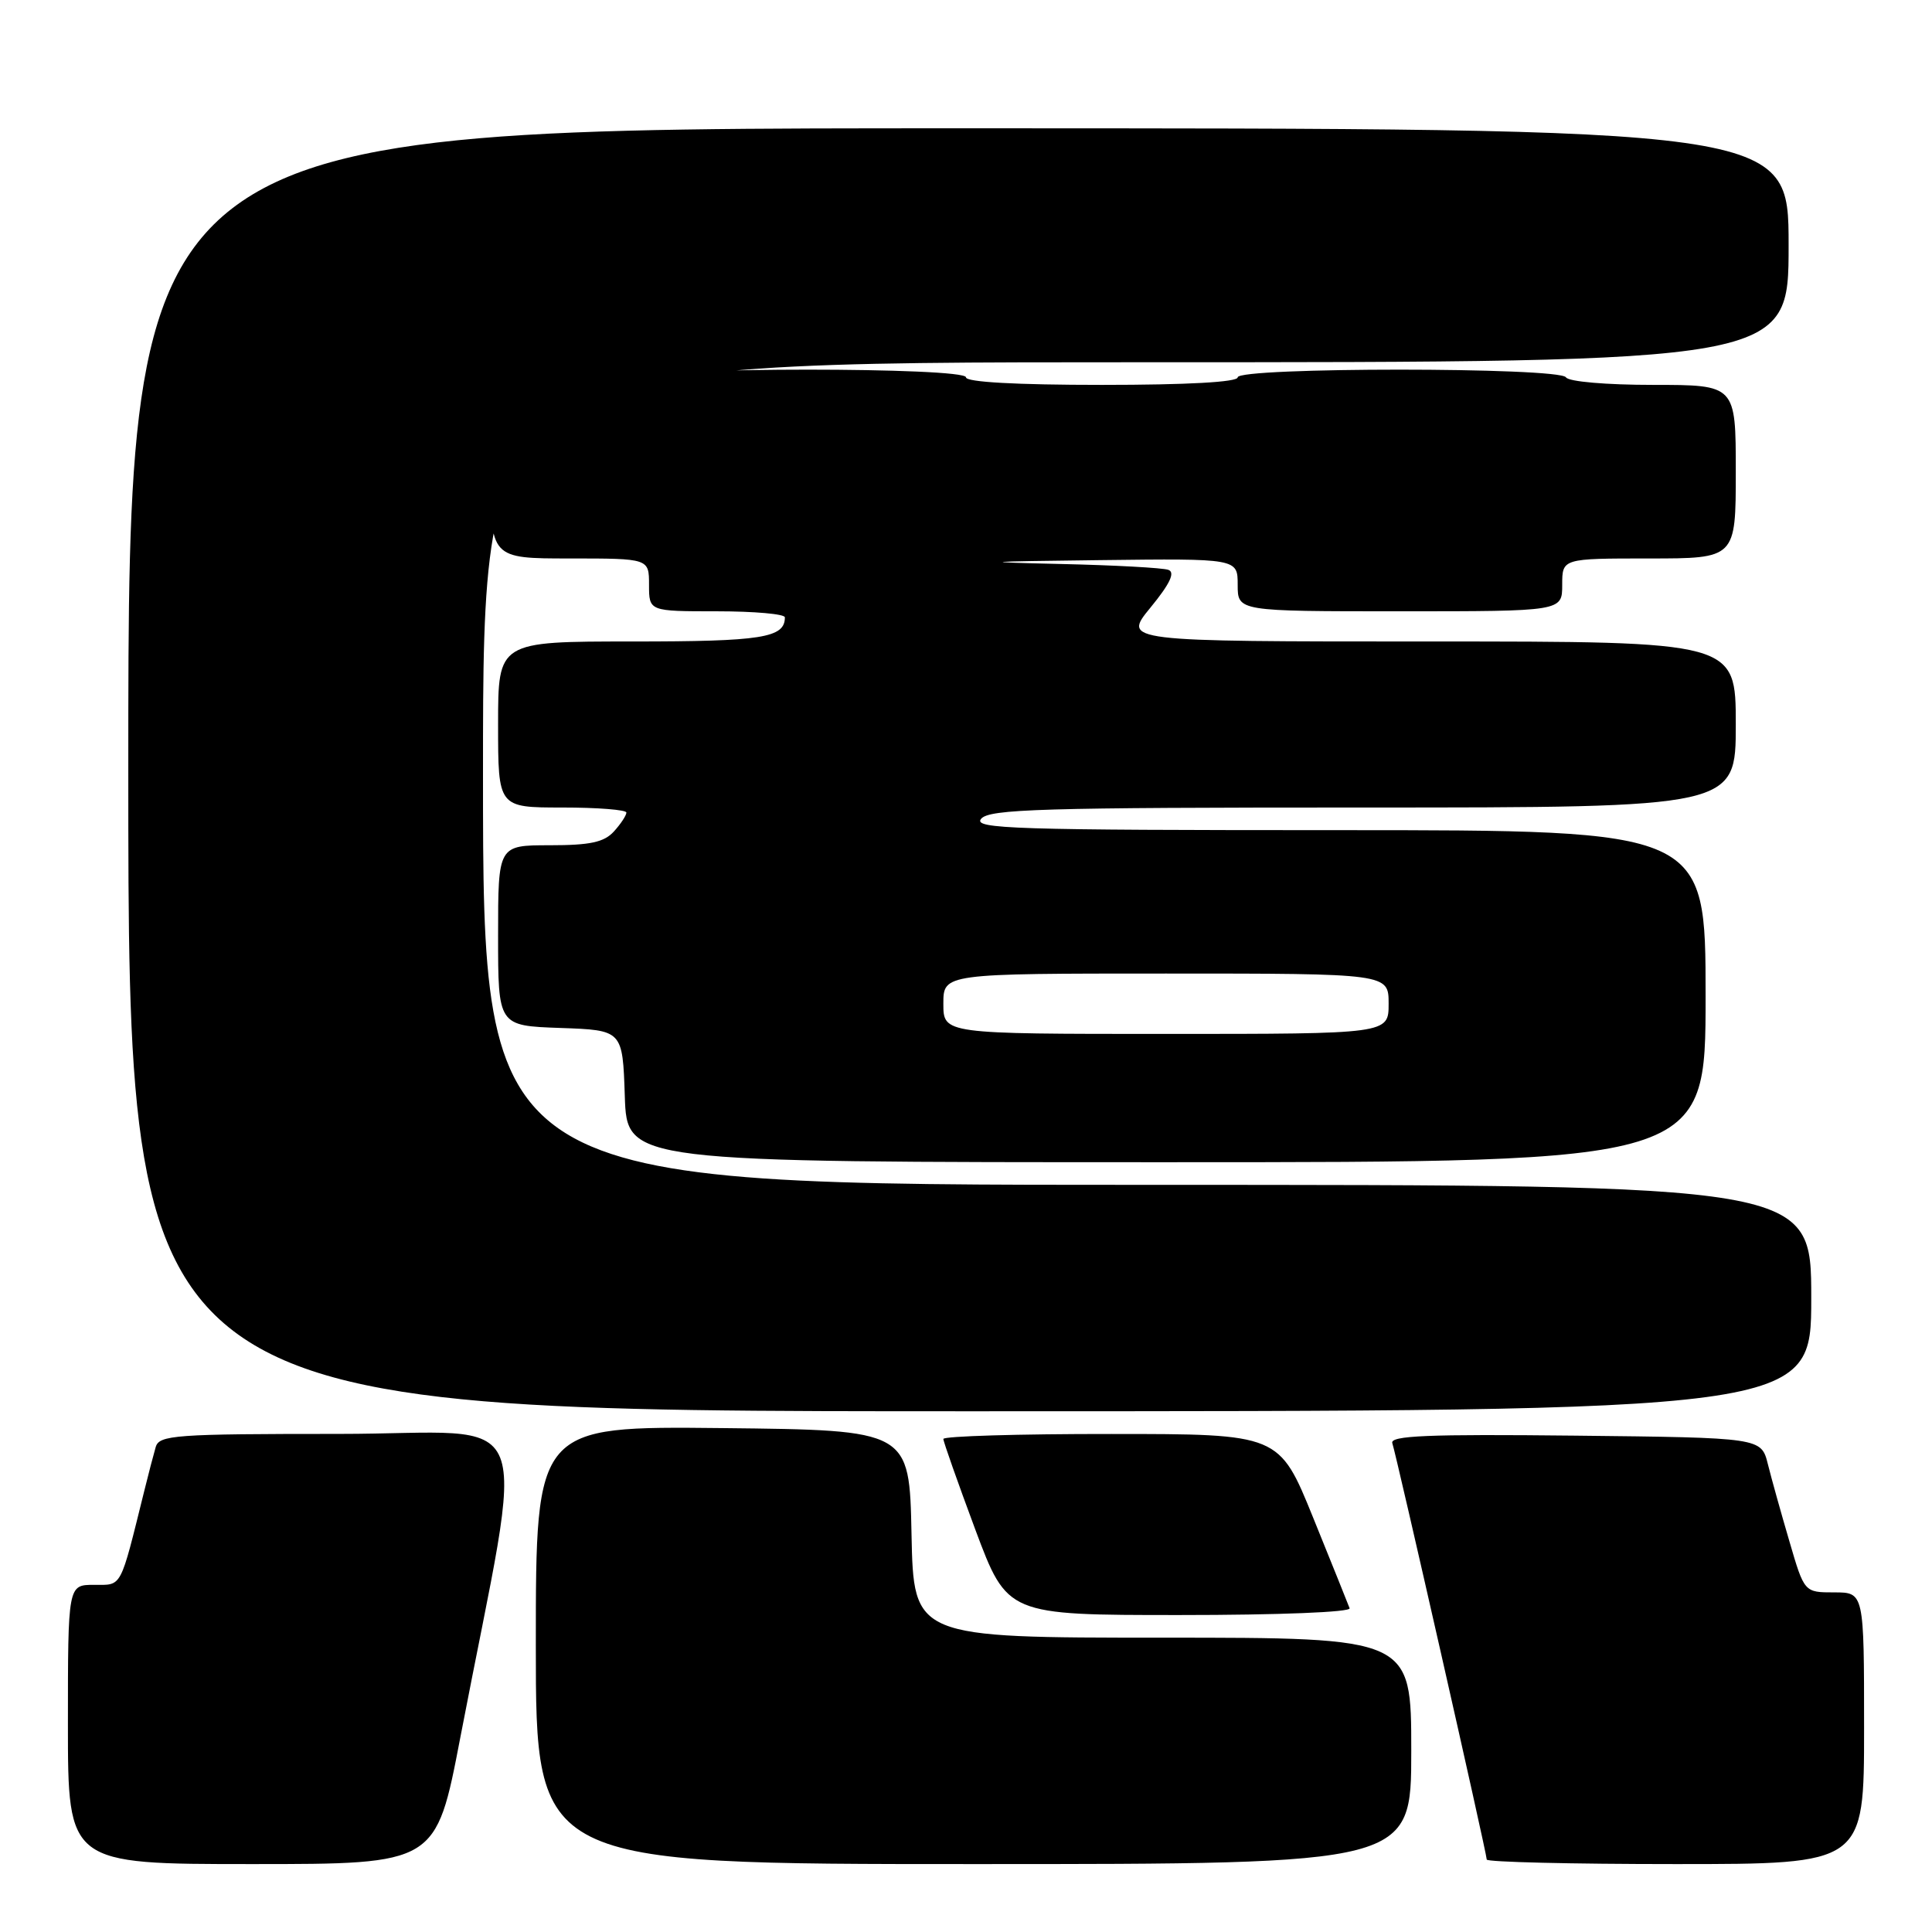 <?xml version="1.0" encoding="UTF-8" standalone="no"?>
<!DOCTYPE svg PUBLIC "-//W3C//DTD SVG 1.1//EN" "http://www.w3.org/Graphics/SVG/1.1/DTD/svg11.dtd" >
<svg xmlns="http://www.w3.org/2000/svg" xmlns:xlink="http://www.w3.org/1999/xlink" version="1.1" viewBox="0 0 256 256">
 <g >
 <path fill="currentColor"
d=" M 60.99 230.25 C 69.69 184.93 71.71 190.00 44.93 190.00 C 23.13 190.00 21.09 190.15 20.63 191.75 C 20.35 192.71 19.67 195.30 19.13 197.50 C 15.86 210.68 16.22 210.00 12.46 210.00 C 9.00 210.00 9.00 210.00 9.00 228.50 C 9.00 247.00 9.00 247.00 33.39 247.00 C 57.78 247.00 57.78 247.00 60.99 230.25 Z  M 187.00 232.00 C 187.00 217.00 187.00 217.00 154.03 217.00 C 121.06 217.00 121.06 217.00 120.78 203.25 C 120.50 189.50 120.50 189.50 95.75 189.23 C 71.00 188.97 71.00 188.97 71.00 217.98 C 71.00 247.00 71.00 247.00 129.00 247.00 C 187.00 247.00 187.00 247.00 187.00 232.00 Z  M 247.00 229.00 C 247.00 211.00 247.00 211.00 243.04 211.00 C 239.08 211.00 239.08 211.00 237.11 204.25 C 236.02 200.54 234.73 195.93 234.25 194.00 C 233.37 190.50 233.37 190.50 208.71 190.23 C 189.15 190.02 184.14 190.23 184.49 191.23 C 185.03 192.81 197.00 245.57 197.00 246.40 C 197.00 246.73 208.25 247.00 222.00 247.00 C 247.00 247.00 247.00 247.00 247.00 229.00 Z  M 178.83 213.10 C 178.65 212.60 176.47 207.20 174.00 201.10 C 169.50 190.01 169.50 190.01 147.25 190.01 C 135.01 190.00 125.00 190.30 125.00 190.67 C 125.00 191.03 126.91 196.43 129.23 202.67 C 133.47 214.00 133.47 214.00 156.32 214.00 C 169.51 214.00 179.03 213.62 178.83 213.10 Z  M 240.00 172.00 C 240.00 157.00 240.00 157.00 152.00 157.00 C 64.00 157.00 64.00 157.00 64.00 102.50 C 64.00 48.00 64.00 48.00 150.50 48.00 C 237.00 48.00 237.00 48.00 237.00 32.50 C 237.00 17.00 237.00 17.00 127.00 17.00 C 17.00 17.00 17.00 17.00 17.00 102.00 C 17.00 187.00 17.00 187.00 128.50 187.00 C 240.00 187.00 240.00 187.00 240.00 172.00 Z  M 226.00 132.00 C 226.00 110.00 226.00 110.00 177.38 110.00 C 134.27 110.00 128.90 109.83 130.00 108.50 C 131.08 107.20 137.95 107.00 180.62 107.00 C 230.00 107.00 230.00 107.00 230.00 96.00 C 230.00 85.00 230.00 85.00 189.38 85.00 C 148.76 85.00 148.76 85.00 152.45 80.50 C 155.03 77.35 155.74 75.85 154.82 75.51 C 154.09 75.24 147.65 74.89 140.50 74.73 C 129.26 74.47 129.97 74.41 145.75 74.22 C 164.00 74.00 164.00 74.00 164.00 77.50 C 164.00 81.00 164.00 81.00 185.50 81.00 C 207.00 81.00 207.00 81.00 207.00 77.50 C 207.00 74.00 207.00 74.00 218.50 74.00 C 230.00 74.00 230.00 74.00 230.00 62.50 C 230.00 51.00 230.00 51.00 219.06 51.00 C 212.84 51.00 207.85 50.57 207.50 50.00 C 206.66 48.64 164.00 48.64 164.00 50.00 C 164.00 50.63 157.33 51.00 146.00 51.00 C 134.67 51.00 128.00 50.63 128.00 50.00 C 128.00 48.64 86.34 48.64 85.50 50.00 C 85.16 50.56 80.49 51.00 74.94 51.00 C 65.00 51.00 65.00 51.00 65.00 62.50 C 65.00 74.00 65.00 74.00 75.50 74.00 C 86.00 74.00 86.00 74.00 86.00 77.50 C 86.00 81.00 86.00 81.00 95.00 81.00 C 99.95 81.00 104.00 81.36 104.00 81.80 C 104.00 84.52 100.99 85.00 83.80 85.00 C 66.00 85.00 66.00 85.00 66.00 96.00 C 66.00 107.00 66.00 107.00 74.50 107.00 C 79.17 107.00 83.00 107.30 83.00 107.67 C 83.00 108.04 82.26 109.17 81.35 110.17 C 80.05 111.60 78.21 112.00 72.85 112.00 C 66.00 112.00 66.00 112.00 66.00 123.96 C 66.00 135.92 66.00 135.92 74.25 136.21 C 82.50 136.50 82.50 136.50 82.79 145.25 C 83.08 154.00 83.08 154.00 154.54 154.00 C 226.00 154.00 226.00 154.00 226.00 132.00 Z  M 125.00 133.00 C 125.00 129.00 125.00 129.00 154.50 129.00 C 184.00 129.00 184.00 129.00 184.00 133.00 C 184.00 137.00 184.00 137.00 154.50 137.00 C 125.00 137.00 125.00 137.00 125.00 133.00 Z "/>
</g>
</svg>